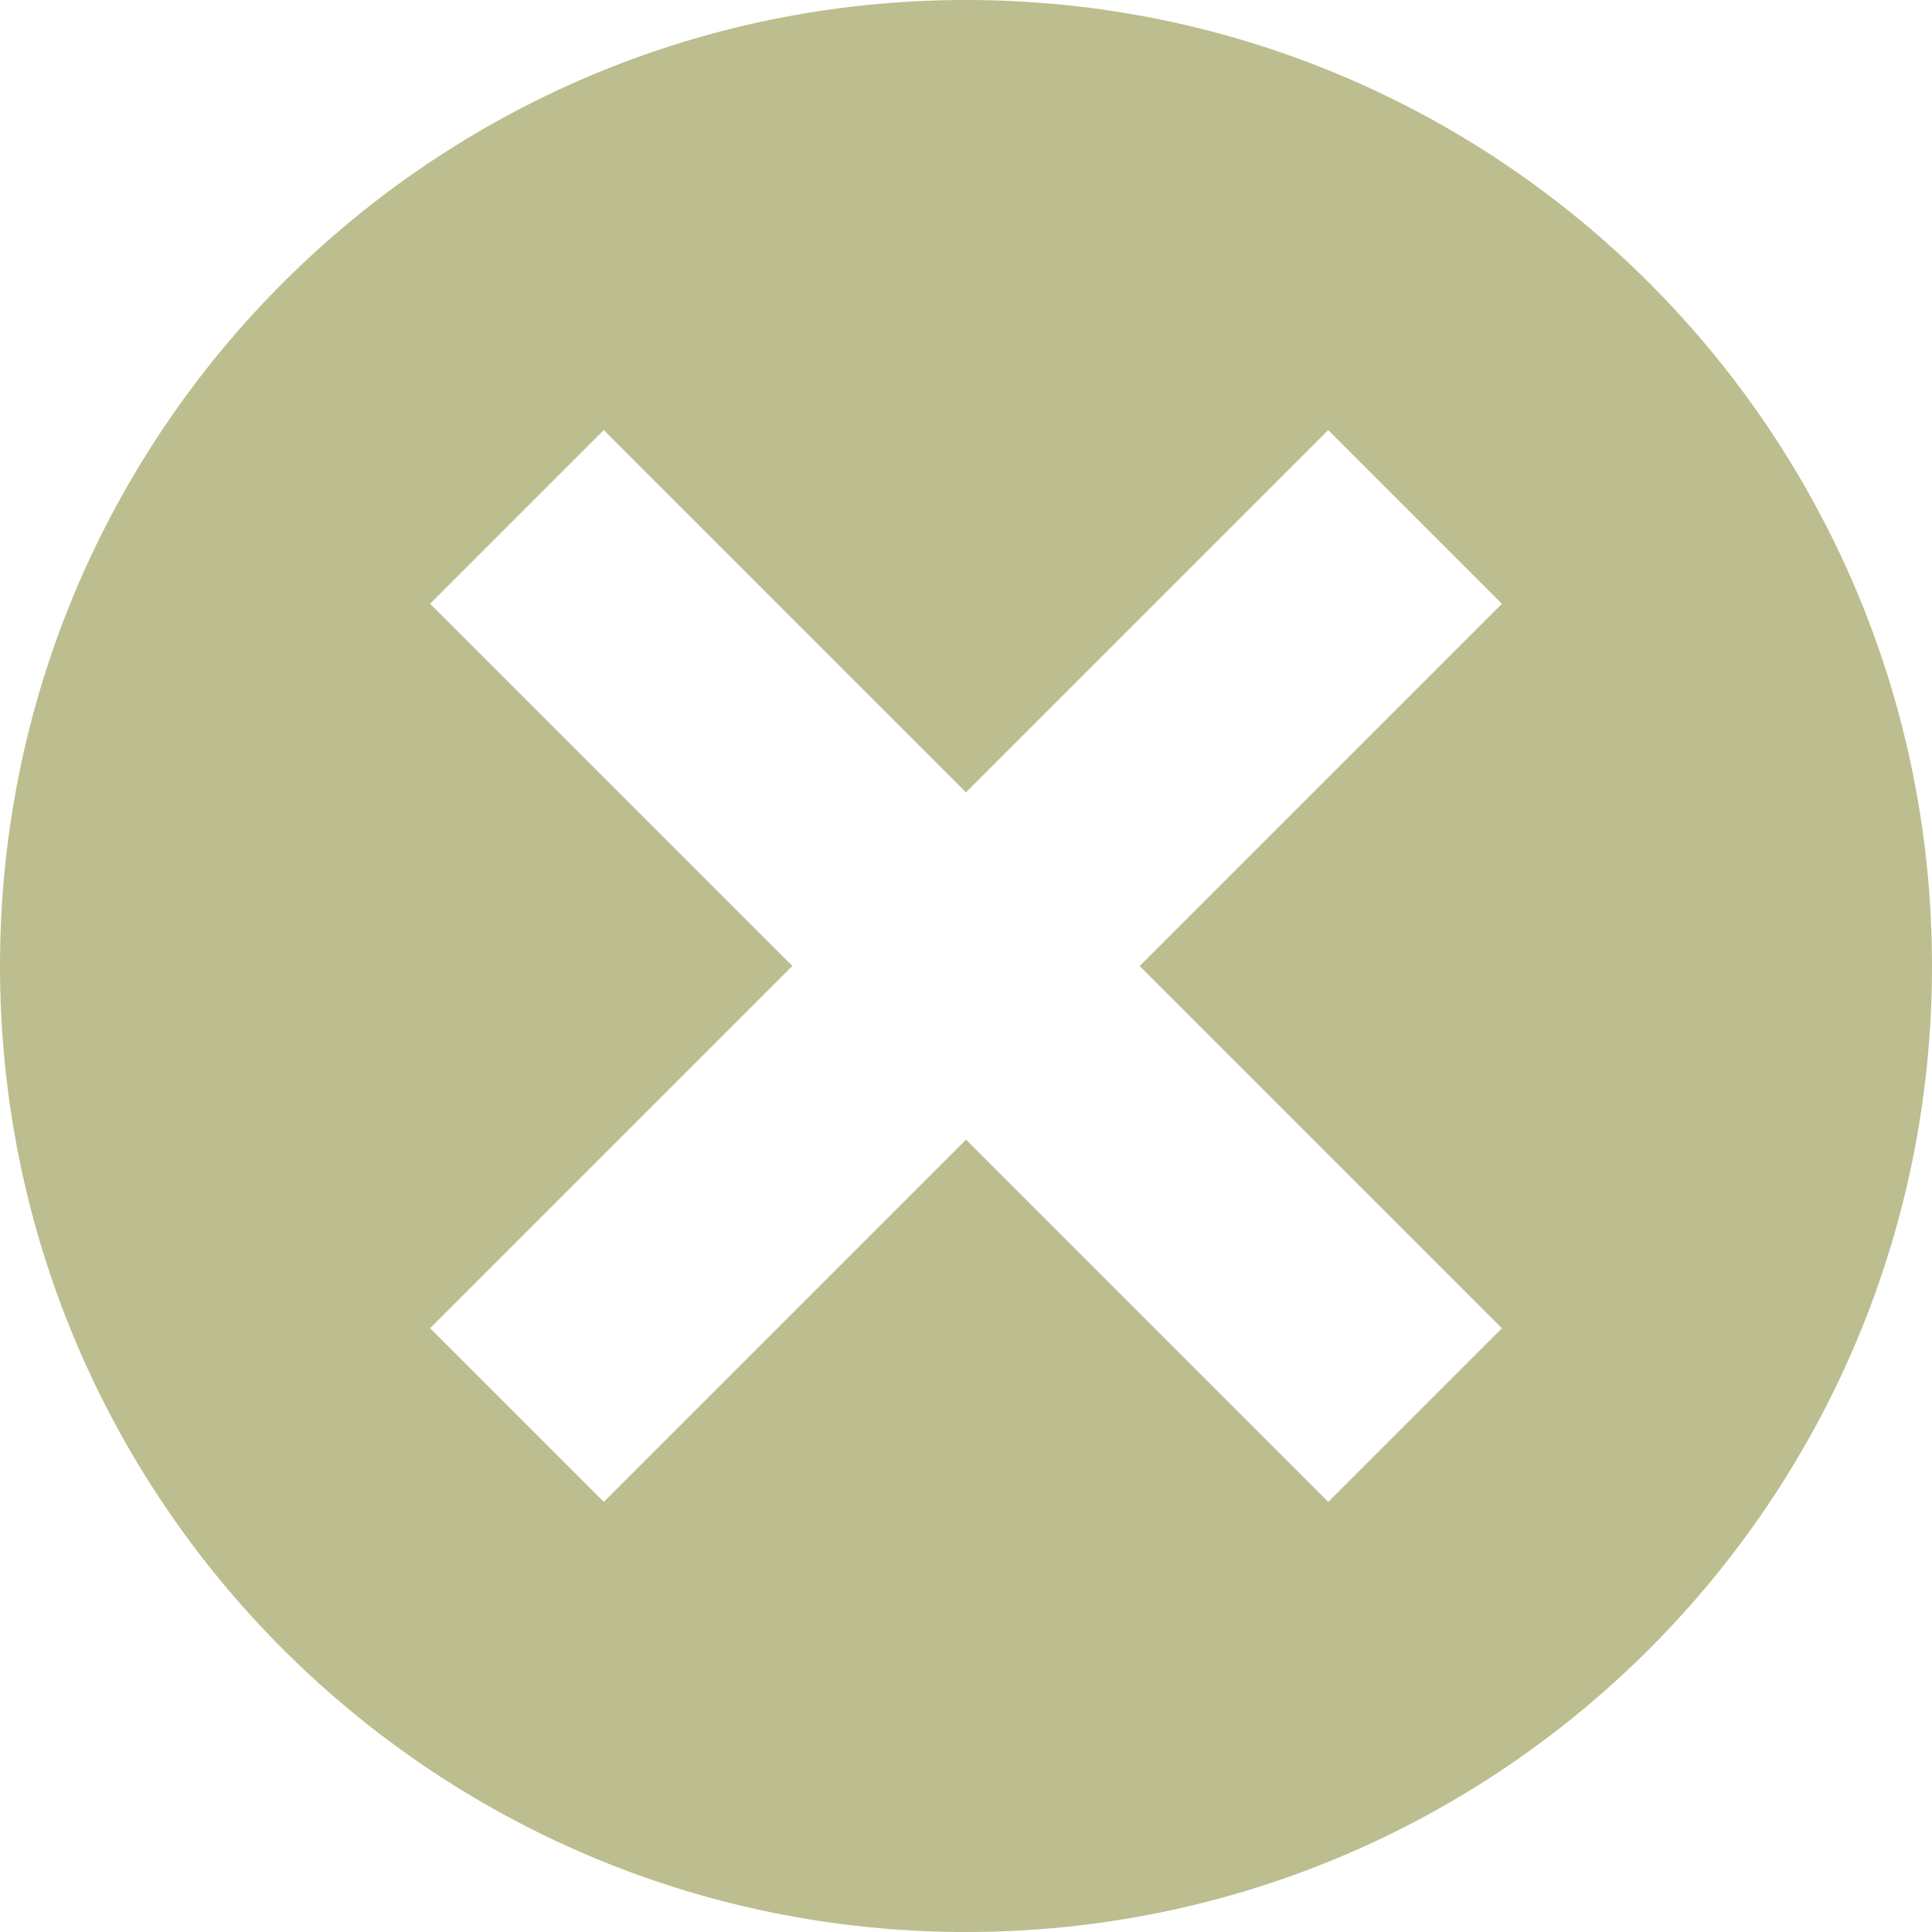 <svg xmlns="http://www.w3.org/2000/svg" width="8" height="8" viewBox="0 0 8 8" fill="rgb(188, 190, 143)">
  <path d="M4 0c-2.21 0-4 1.79-4 4s1.79 4 4 4 4-1.79 4-4-1.79-4-4-4zm-1.5 1.781l1.5 1.5 1.5-1.5.719.719-1.5 1.5 1.5 1.5-.719.719-1.5-1.5-1.5 1.5-.719-.719 1.5-1.5-1.5-1.5.719-.719z" />
</svg>
